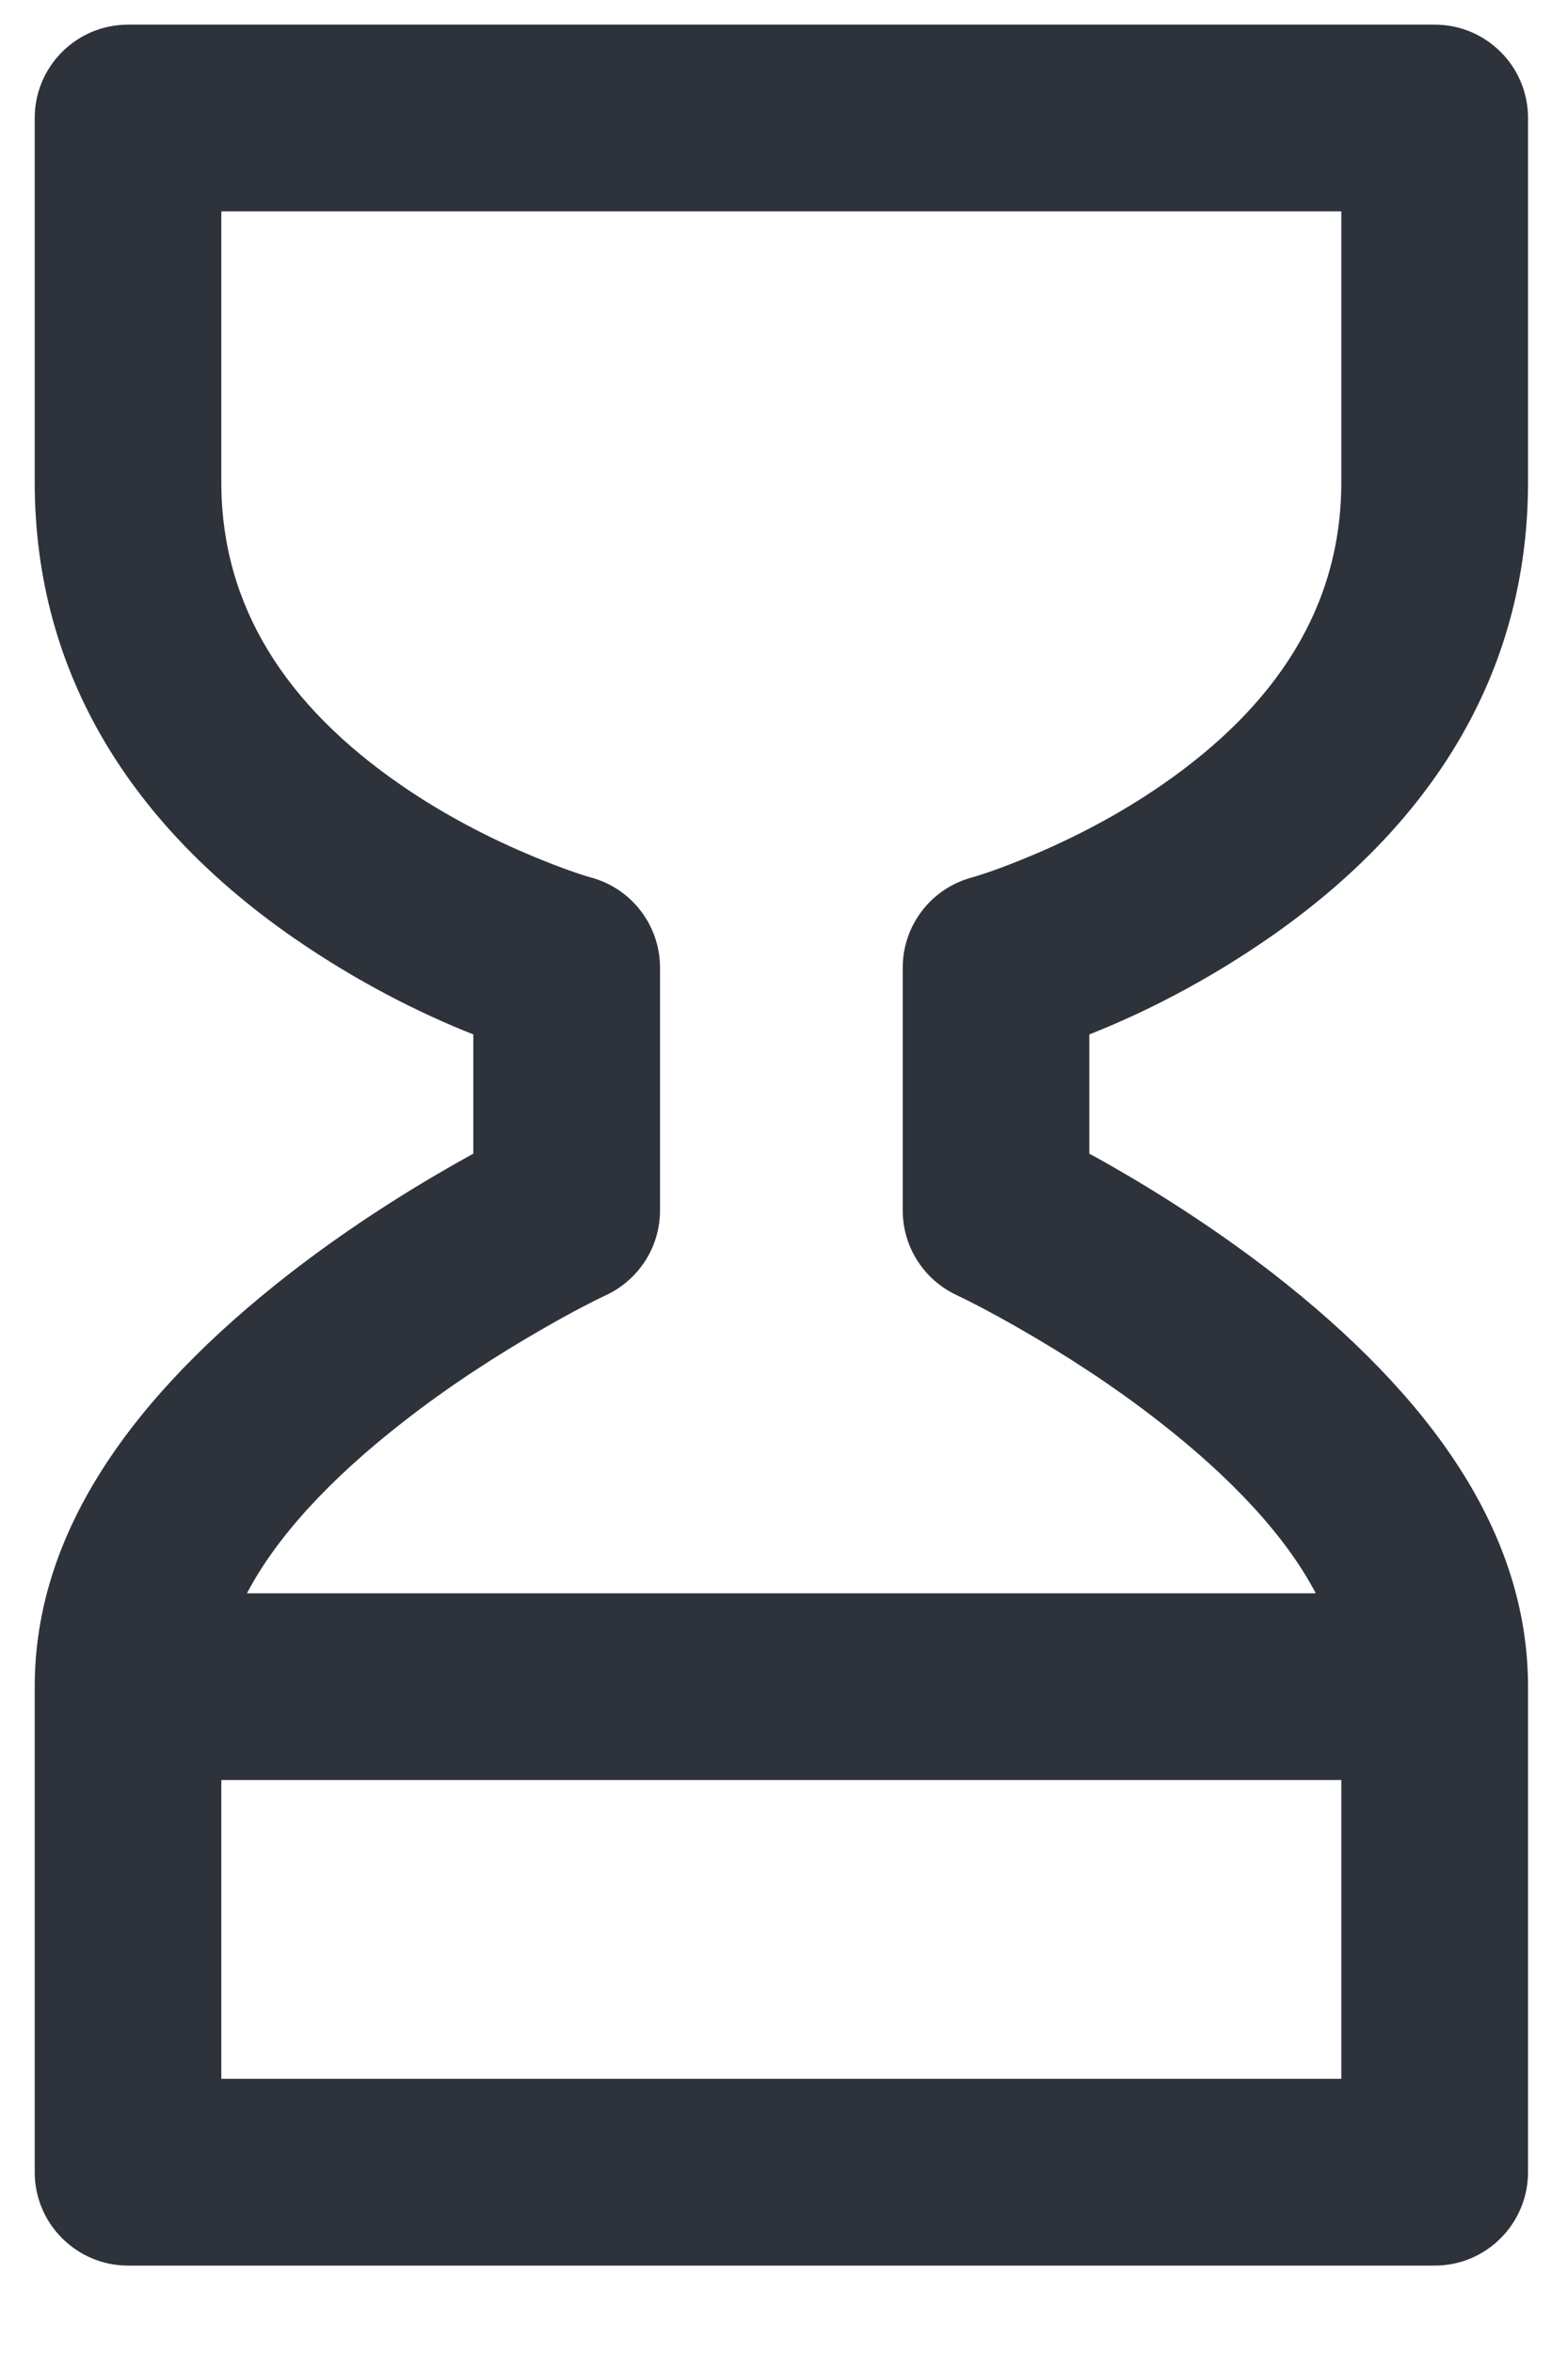 <?xml version="1.0" encoding="UTF-8"?>
<svg width="14px" height="21px" viewBox="0 0 14 21" version="1.1" xmlns="http://www.w3.org/2000/svg" xmlns:xlink="http://www.w3.org/1999/xlink">
    <!-- Generator: sketchtool 55.2 (78181) - https://sketchapp.com -->
    <title>D6E74069-6CF8-4666-BD3A-D681955C64F8</title>
    <desc>Created with sketchtool.</desc>
    <defs>
        <path d="M16.748,16.22 C16.485,15.717 16.002,15.194 15.34,14.68 C14.946,14.373 14.519,14.095 14.092,13.851 C13.837,13.705 13.643,13.606 13.54,13.558 C13.247,13.42 13.06,13.126 13.06,12.803 L13.06,10.636 C13.06,10.262 13.31,9.933 13.671,9.833 C13.762,9.808 13.944,9.747 14.186,9.646 C14.594,9.477 15.001,9.263 15.377,9.003 C16.396,8.299 16.976,7.415 16.976,6.303 L16.976,3.886 L6.976,3.886 L6.976,6.303 C6.976,7.415 7.557,8.299 8.575,9.003 C8.951,9.263 9.359,9.477 9.767,9.646 C10.009,9.747 10.191,9.808 10.282,9.833 C10.643,9.933 10.893,10.262 10.893,10.636 L10.893,12.803 C10.893,13.126 10.706,13.42 10.413,13.558 C10.31,13.606 10.115,13.705 9.861,13.851 C9.434,14.095 9.007,14.373 8.613,14.68 C7.95,15.194 7.468,15.717 7.205,16.22 L16.748,16.22 Z M16.976,17.886 L6.976,17.886 L6.976,20.553 L16.976,20.553 L16.976,17.886 Z M17.81,22.22 L6.143,22.22 C5.913,22.22 5.705,22.126 5.554,21.975 C5.403,21.825 5.31,21.616 5.31,21.386 L5.31,17.053 C5.31,15.673 6.183,14.457 7.59,13.363 C8.052,13.005 8.544,12.684 9.035,12.403 C9.102,12.365 9.166,12.329 9.226,12.296 L9.226,11.232 C8.747,11.043 8.189,10.762 7.627,10.374 C6.198,9.385 5.31,8.034 5.31,6.303 L5.31,3.053 C5.31,2.593 5.683,2.22 6.143,2.22 L17.81,2.22 C18.04,2.22 18.248,2.313 18.399,2.464 C18.55,2.614 18.643,2.823 18.643,3.053 L18.643,6.303 C18.643,8.034 17.755,9.385 16.325,10.374 C15.764,10.762 15.206,11.043 14.726,11.232 L14.726,12.296 C14.787,12.329 14.851,12.365 14.918,12.403 C15.409,12.684 15.9,13.005 16.363,13.363 C17.77,14.457 18.643,15.673 18.643,17.053 L18.643,21.386 C18.643,21.846 18.27,22.22 17.81,22.22 Z" id="path-1"></path>
    </defs>
    <g id="flow---primary---plain-files" stroke="none" stroke-width="1" fill="none" fill-rule="evenodd">
        <g id="ideal-1---ready-to-share" transform="translate(-89, -424)">
            <g id="policy-actions/03-ideal" transform="translate(72, 145)">
                <g id="policy/expiration---enabled-1-day" transform="translate(0, 265)">
                    <g id="policy/expiration">
                        <g id="policy/.default">
                            <g>
                                <g id="Icon" transform="translate(12, 12)">
                                    <mask id="mask-2" fill="white">
                                        <use xlink:href="#path-1"></use>
                                    </mask>
                                    <use fill="#2D323B" fill-rule="nonzero" xlink:href="#path-1"></use>
                                </g>
                            </g>
                        </g>
                    </g>
                </g>
            </g>
        </g>
    </g>
</svg>